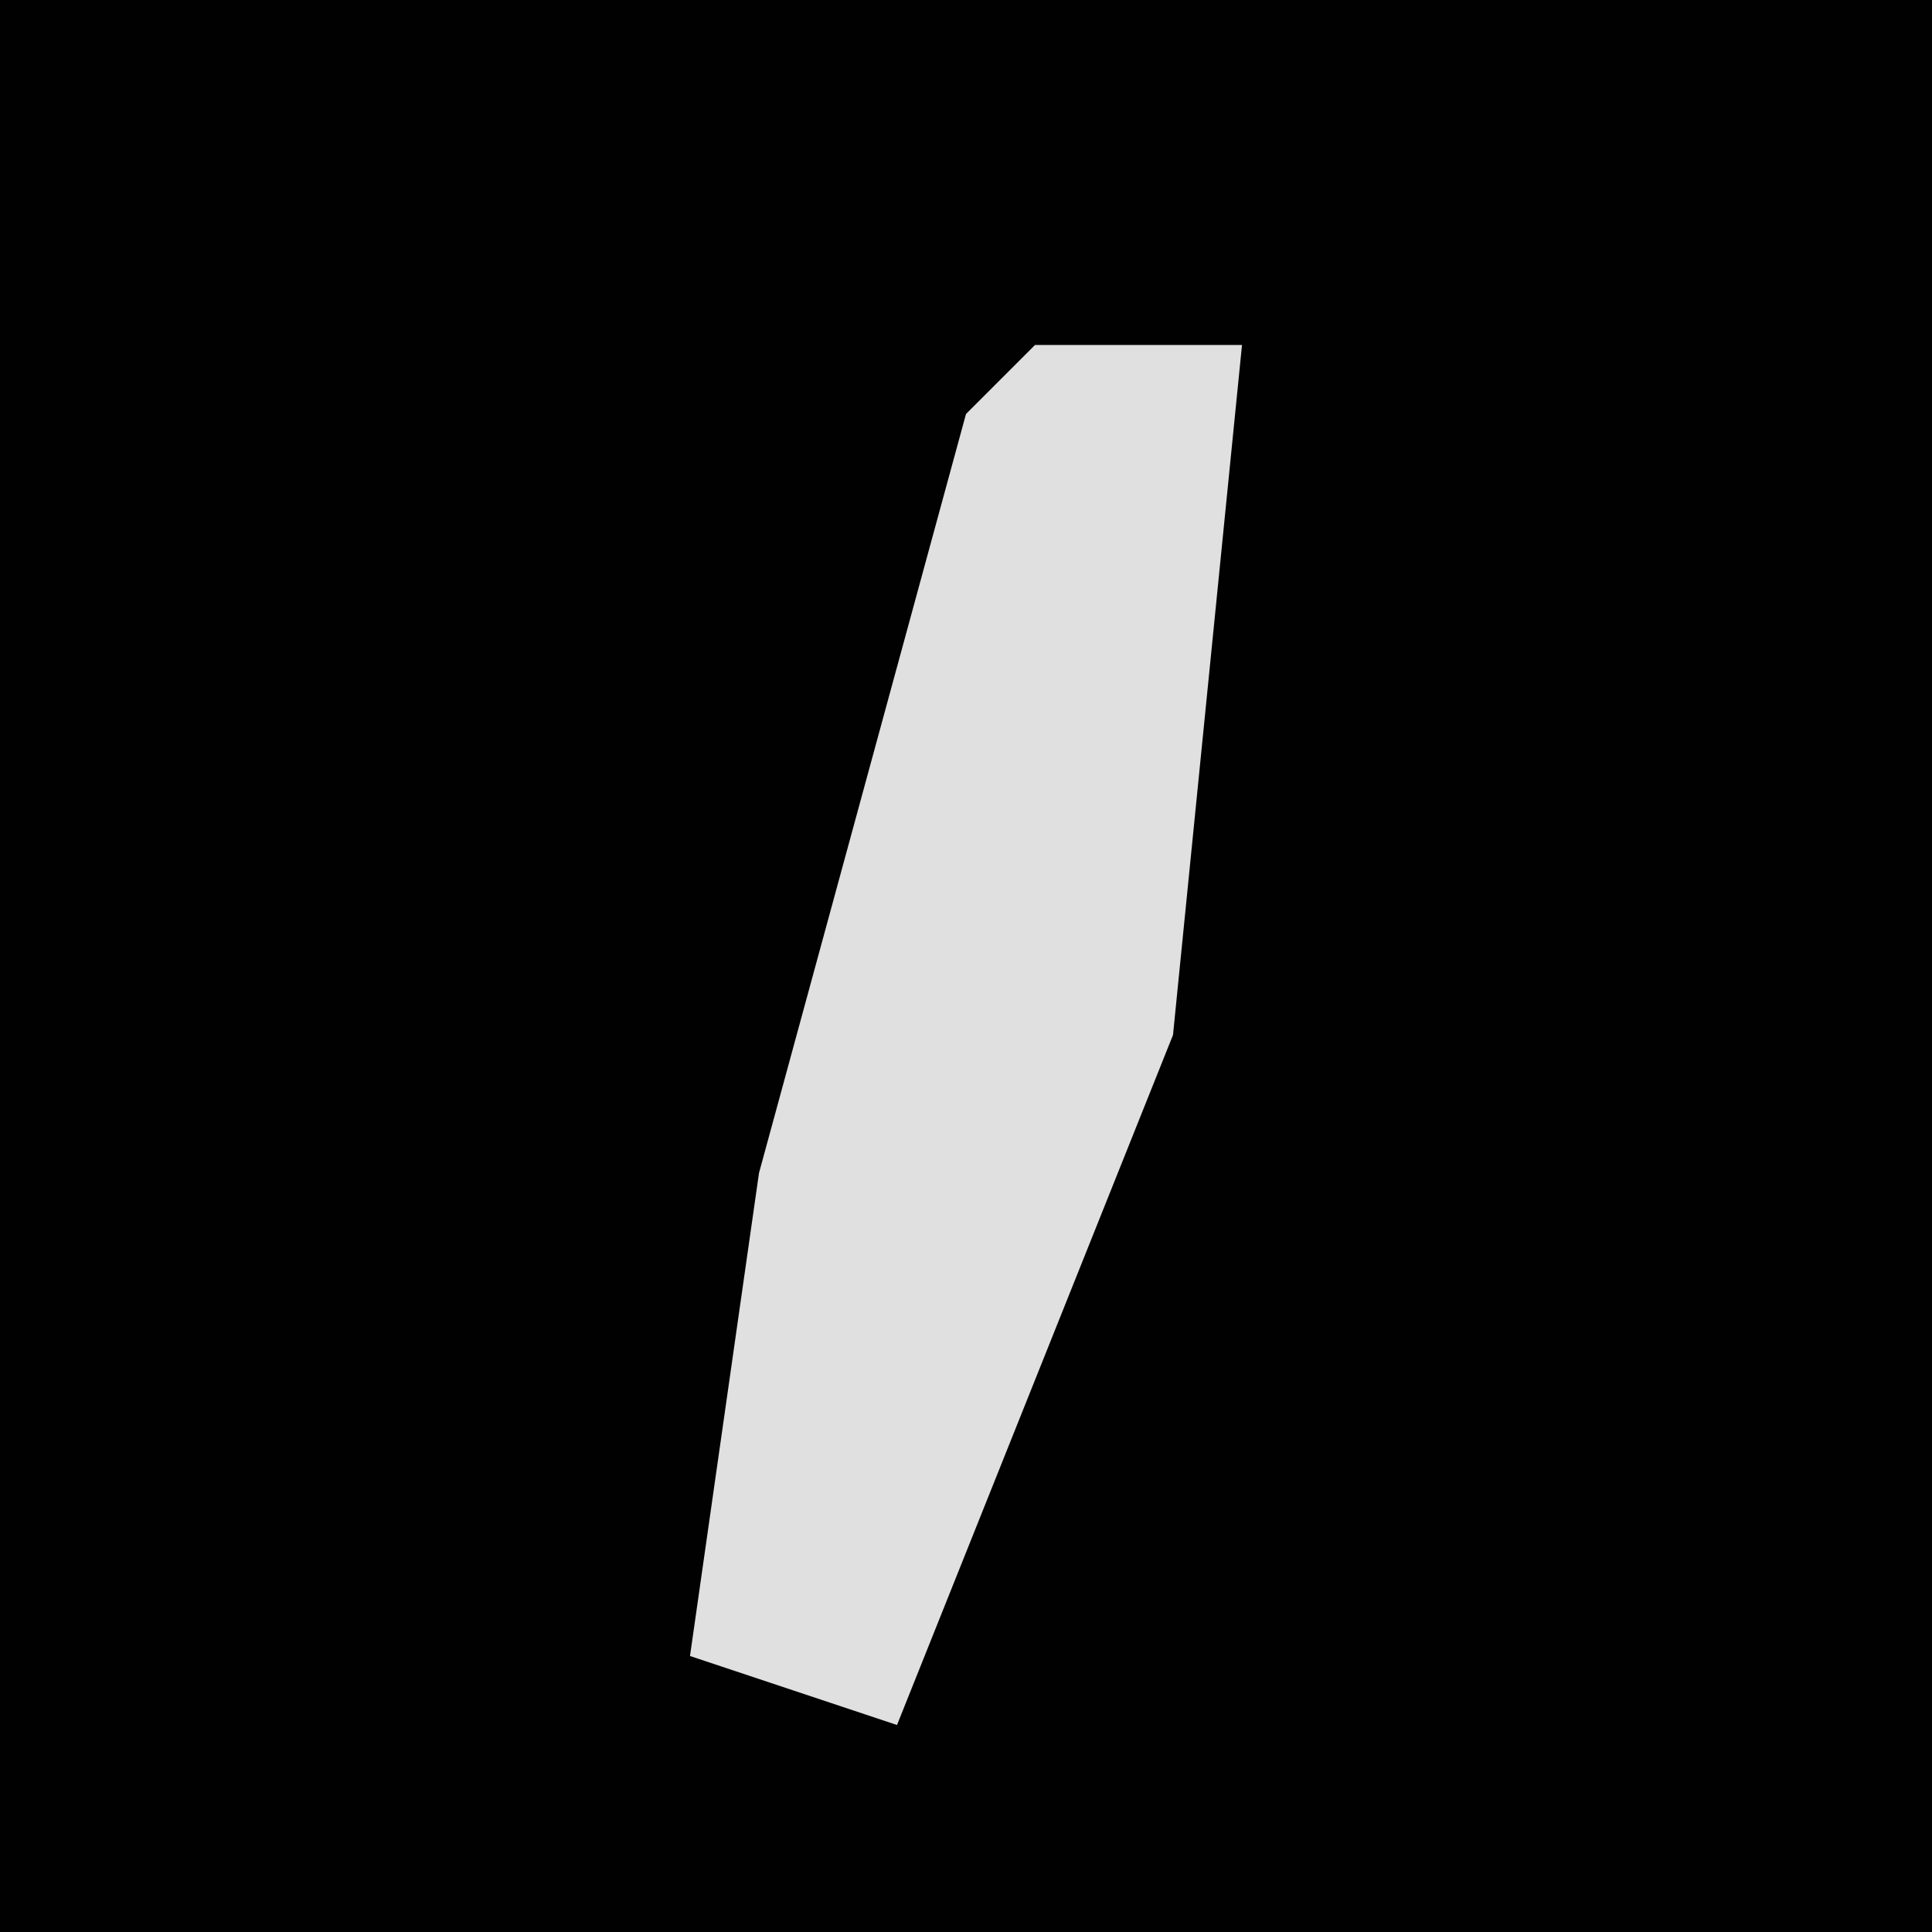 <?xml version="1.0" encoding="UTF-8"?>
<svg version="1.1" xmlns="http://www.w3.org/2000/svg" width="28" height="28">
<path d="M0,0 L28,0 L28,28 L0,28 Z " fill="#010101" transform="translate(0,0)"/>
<path d="M0,0 L3,0 L2,10 L-2,20 L-5,19 L-4,12 L-1,1 Z " fill="#E0E0E0" transform="translate(15,5)"/>
</svg>
